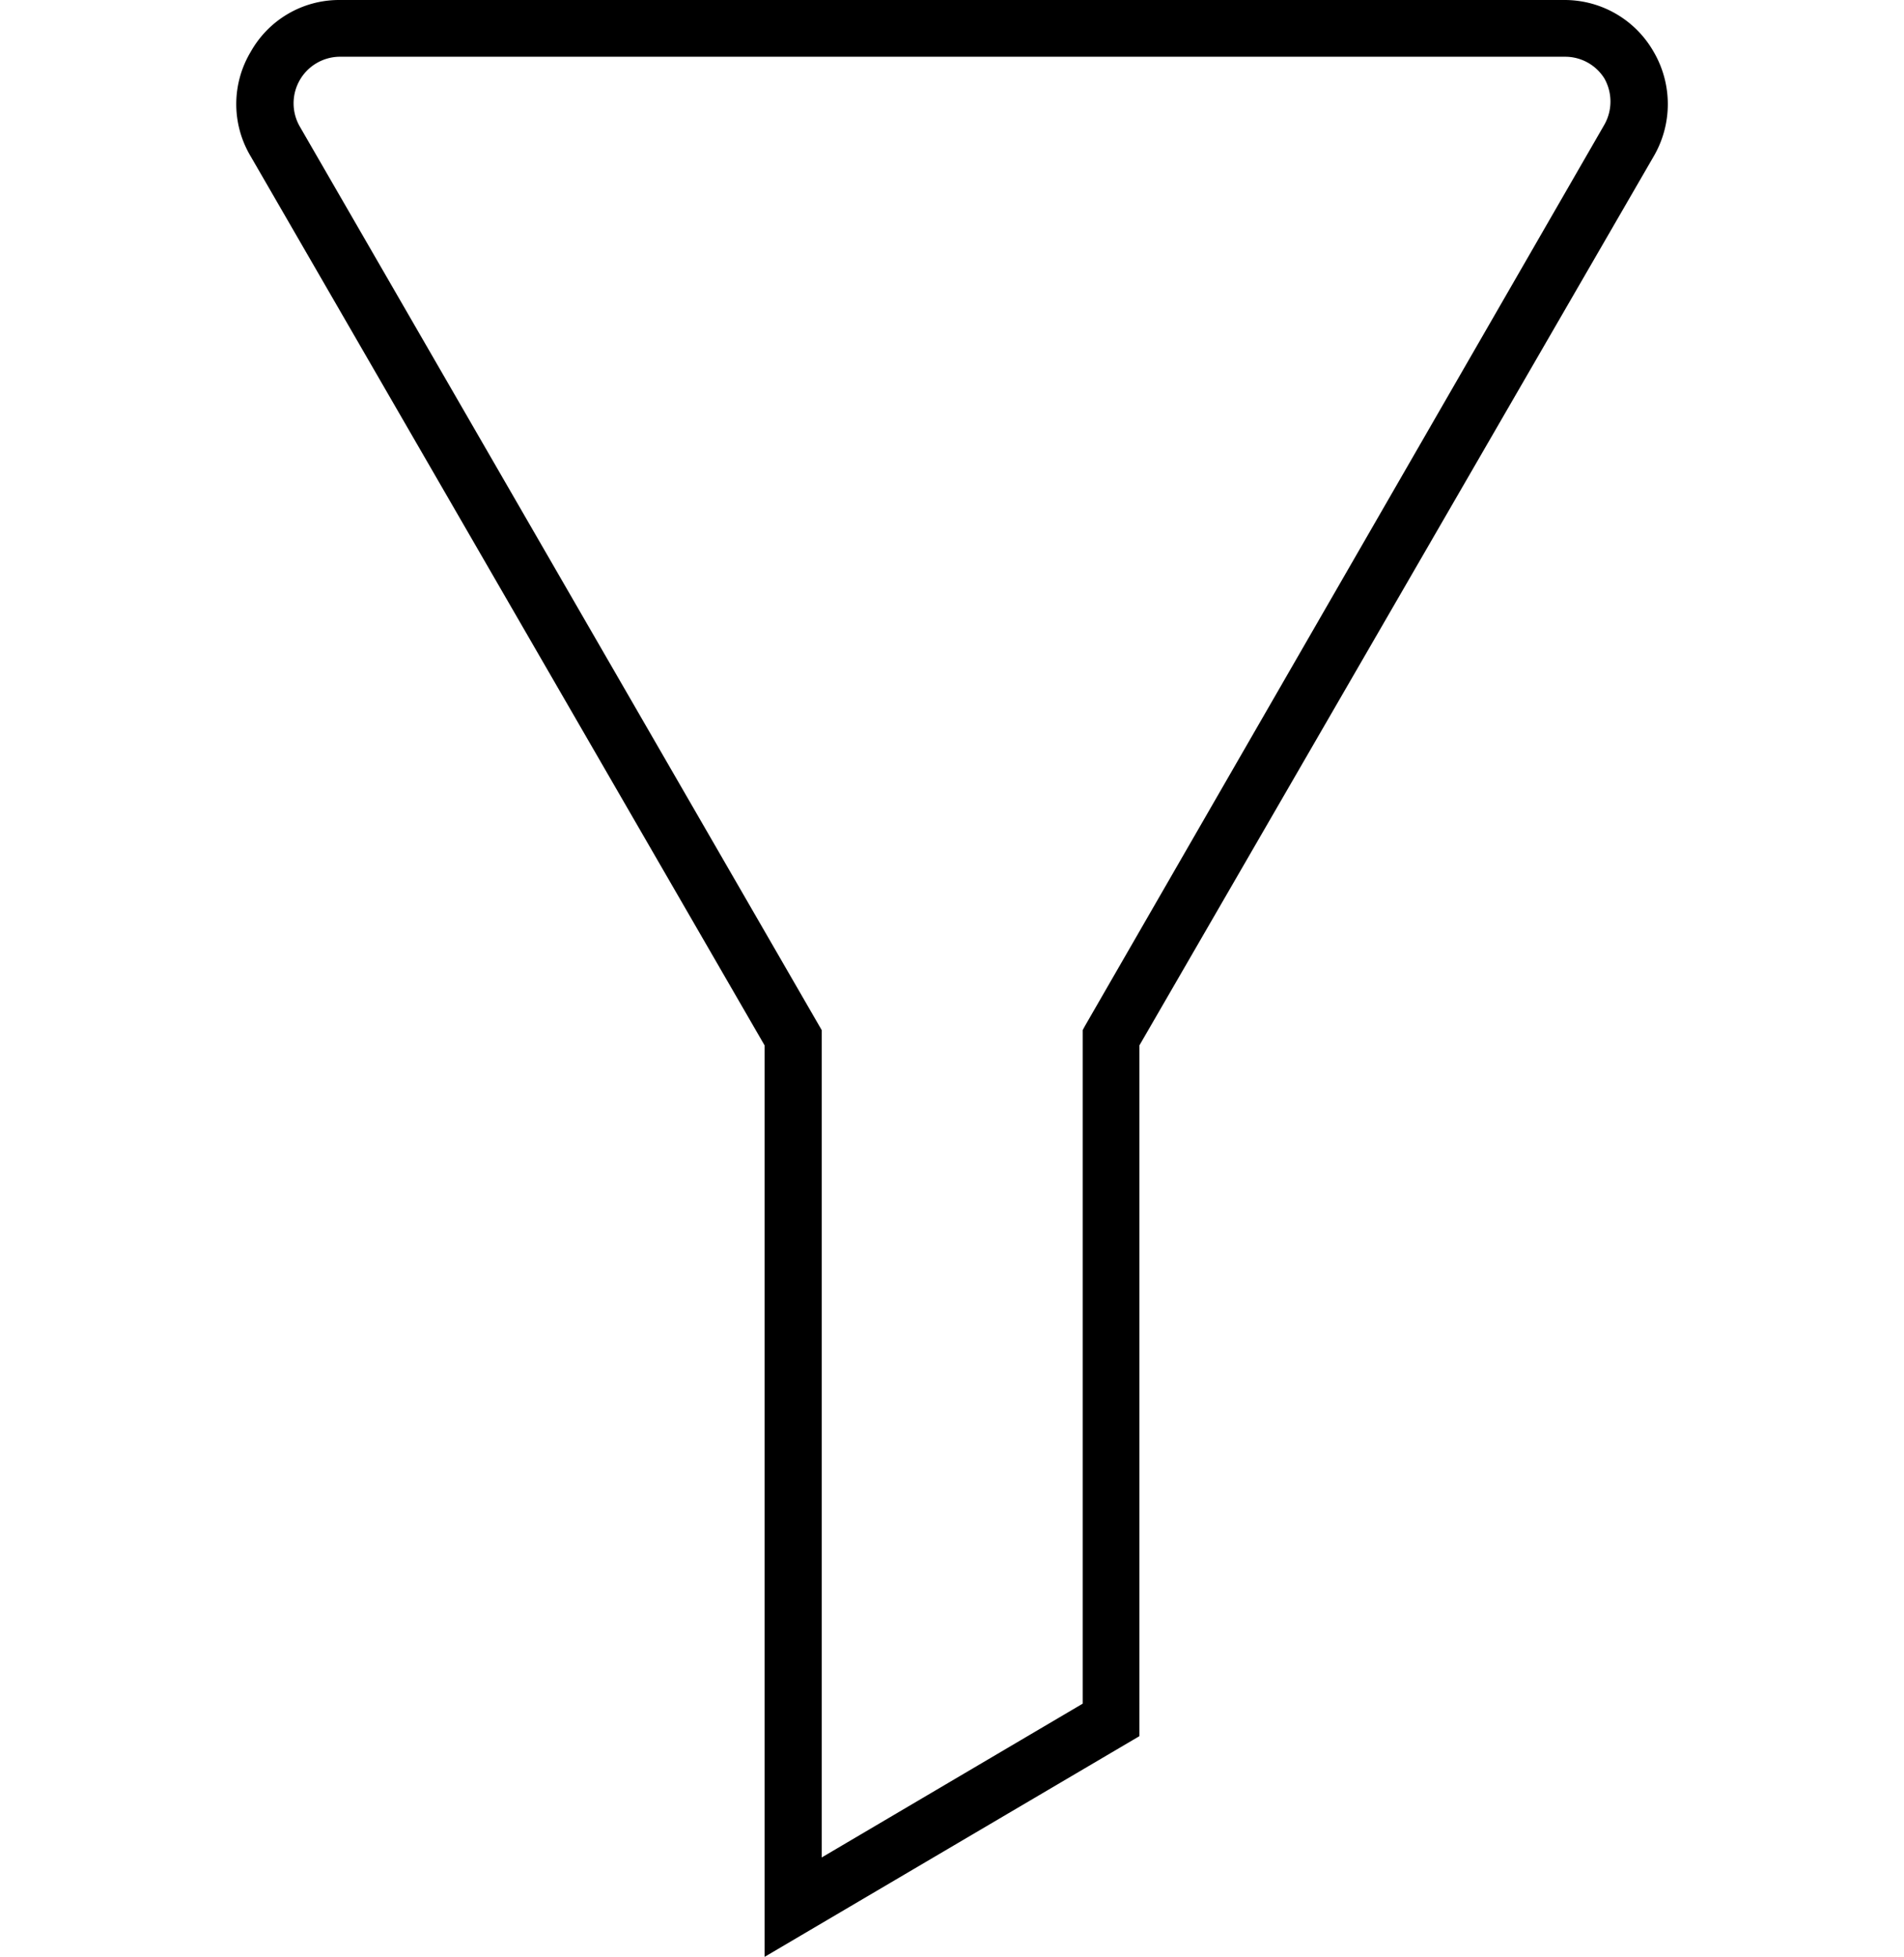 <svg xmlns="http://www.w3.org/2000/svg" viewBox="0 0 48.66 50"><defs><style>.cls-1{fill:none;}</style></defs><title>filter-thin-outline</title><g id="Layer_2" data-name="Layer 2"><g id="Layer_1-2" data-name="Layer 1"><rect class="cls-1" y="0.67" width="48.66" height="48.66"/><path class="cls-1" d="M41,2a1.18,1.18,0,0,0-1-.59H8.69a1.19,1.19,0,0,0-1,1.78L21,26.32V47.46l6.68-3.93V26.32l.06-.11L41,3.23A1.2,1.2,0,0,0,41,2Z"/><path d="M42.26,1.32A2.62,2.62,0,0,0,40,0H8.69A2.59,2.59,0,0,0,6.41,1.32,2.6,2.6,0,0,0,6.41,4L19.54,26.71V50l9.58-5.64V26.71L42.26,4A2.65,2.65,0,0,0,42.26,1.32ZM27.73,26.21l-.06.11V43.53L21,47.46V26.32L7.66,3.23a1.19,1.19,0,0,1,1-1.78H40A1.18,1.18,0,0,1,41,2a1.2,1.2,0,0,1,0,1.19Z"/></g></g></svg>